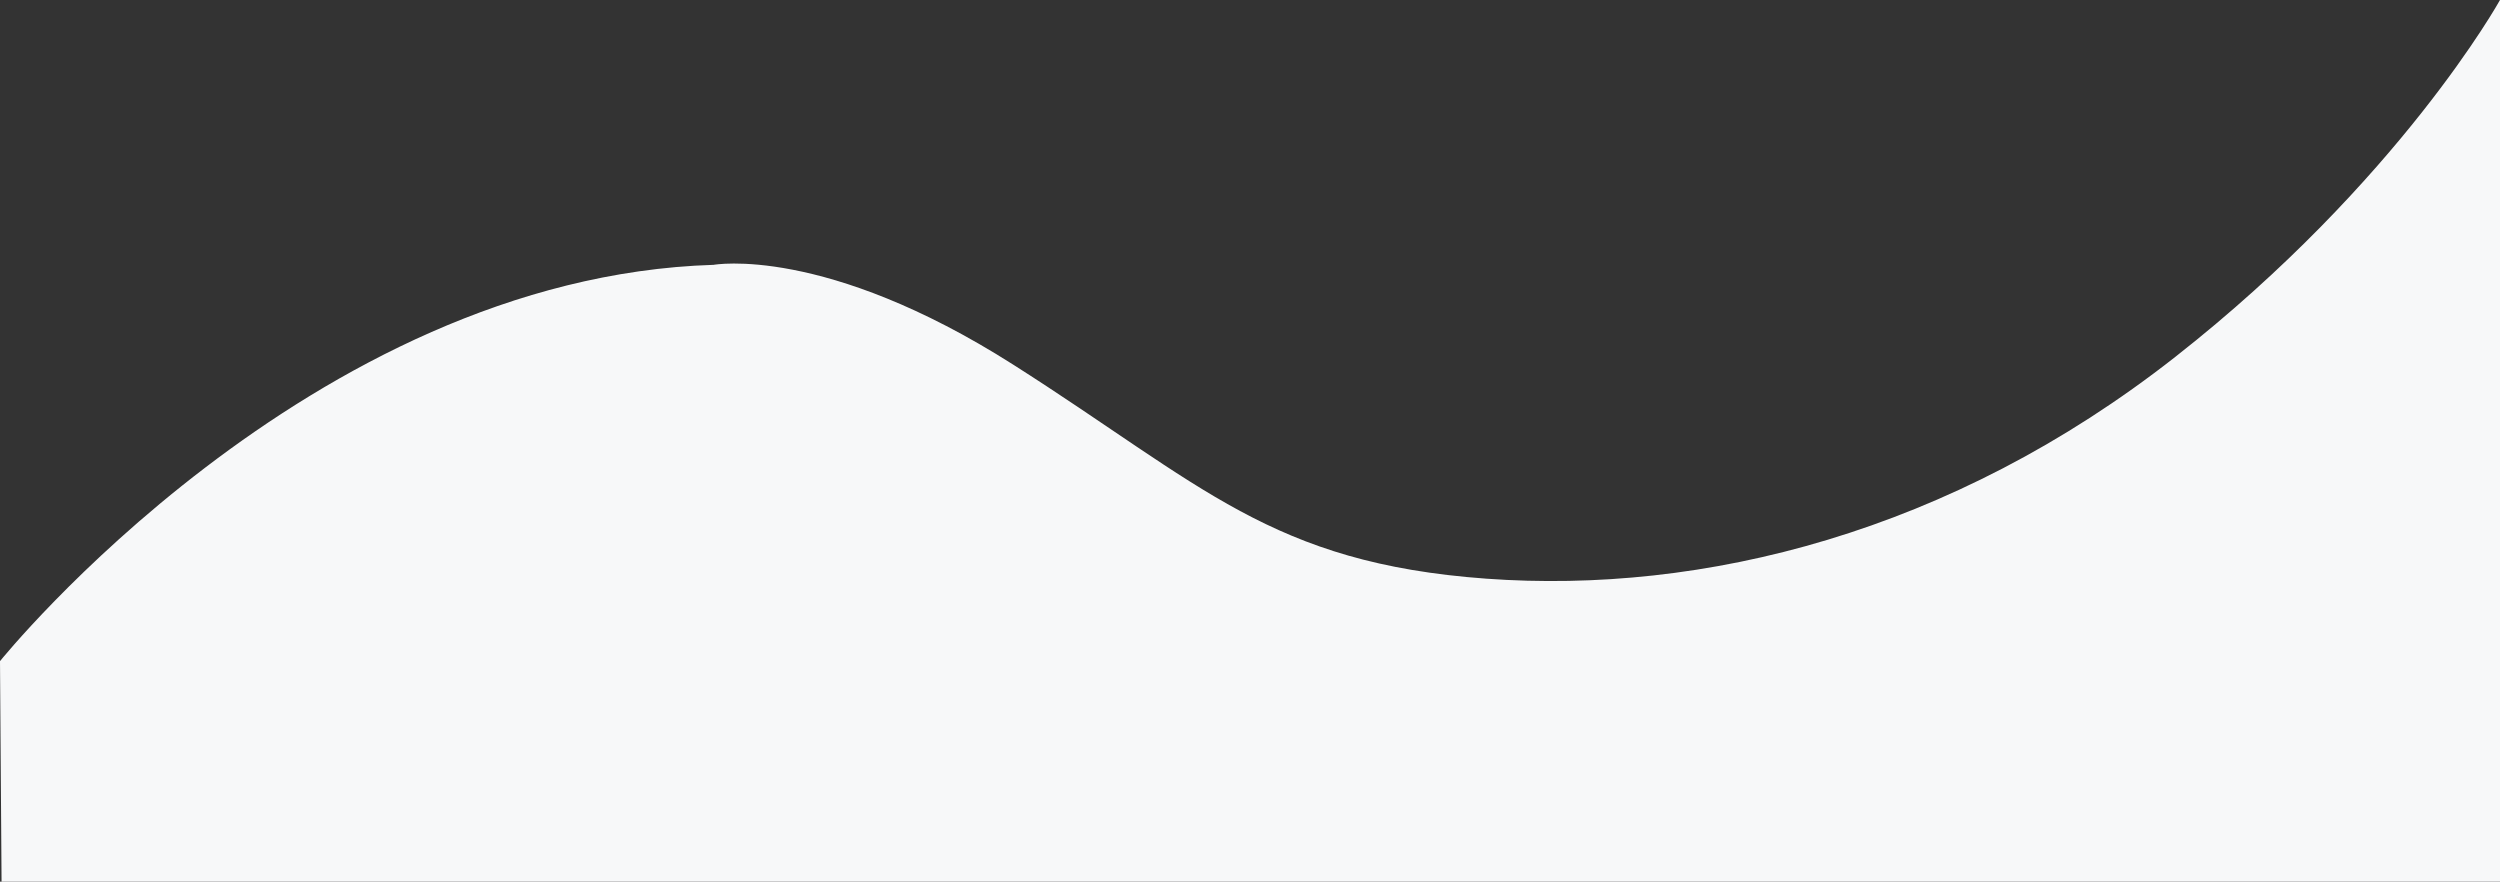 <svg id="Layer_1" data-name="Layer 1" xmlns="http://www.w3.org/2000/svg" viewBox="0 0 1601 564.6"><rect x="0" y="0" width="1601" height="564.6" fill="#333333" stroke="none"/><defs><style>.cls-1{fill:#f7f8f9;}</style></defs><path class="cls-1" d="M-1,798.8S197,553,456,545c0,0,71-13,192,64S813,736,951,746s297-29,441-142,208-228.6,208-228.6V940H0Z" transform="translate(1 -375.4)"/></svg>